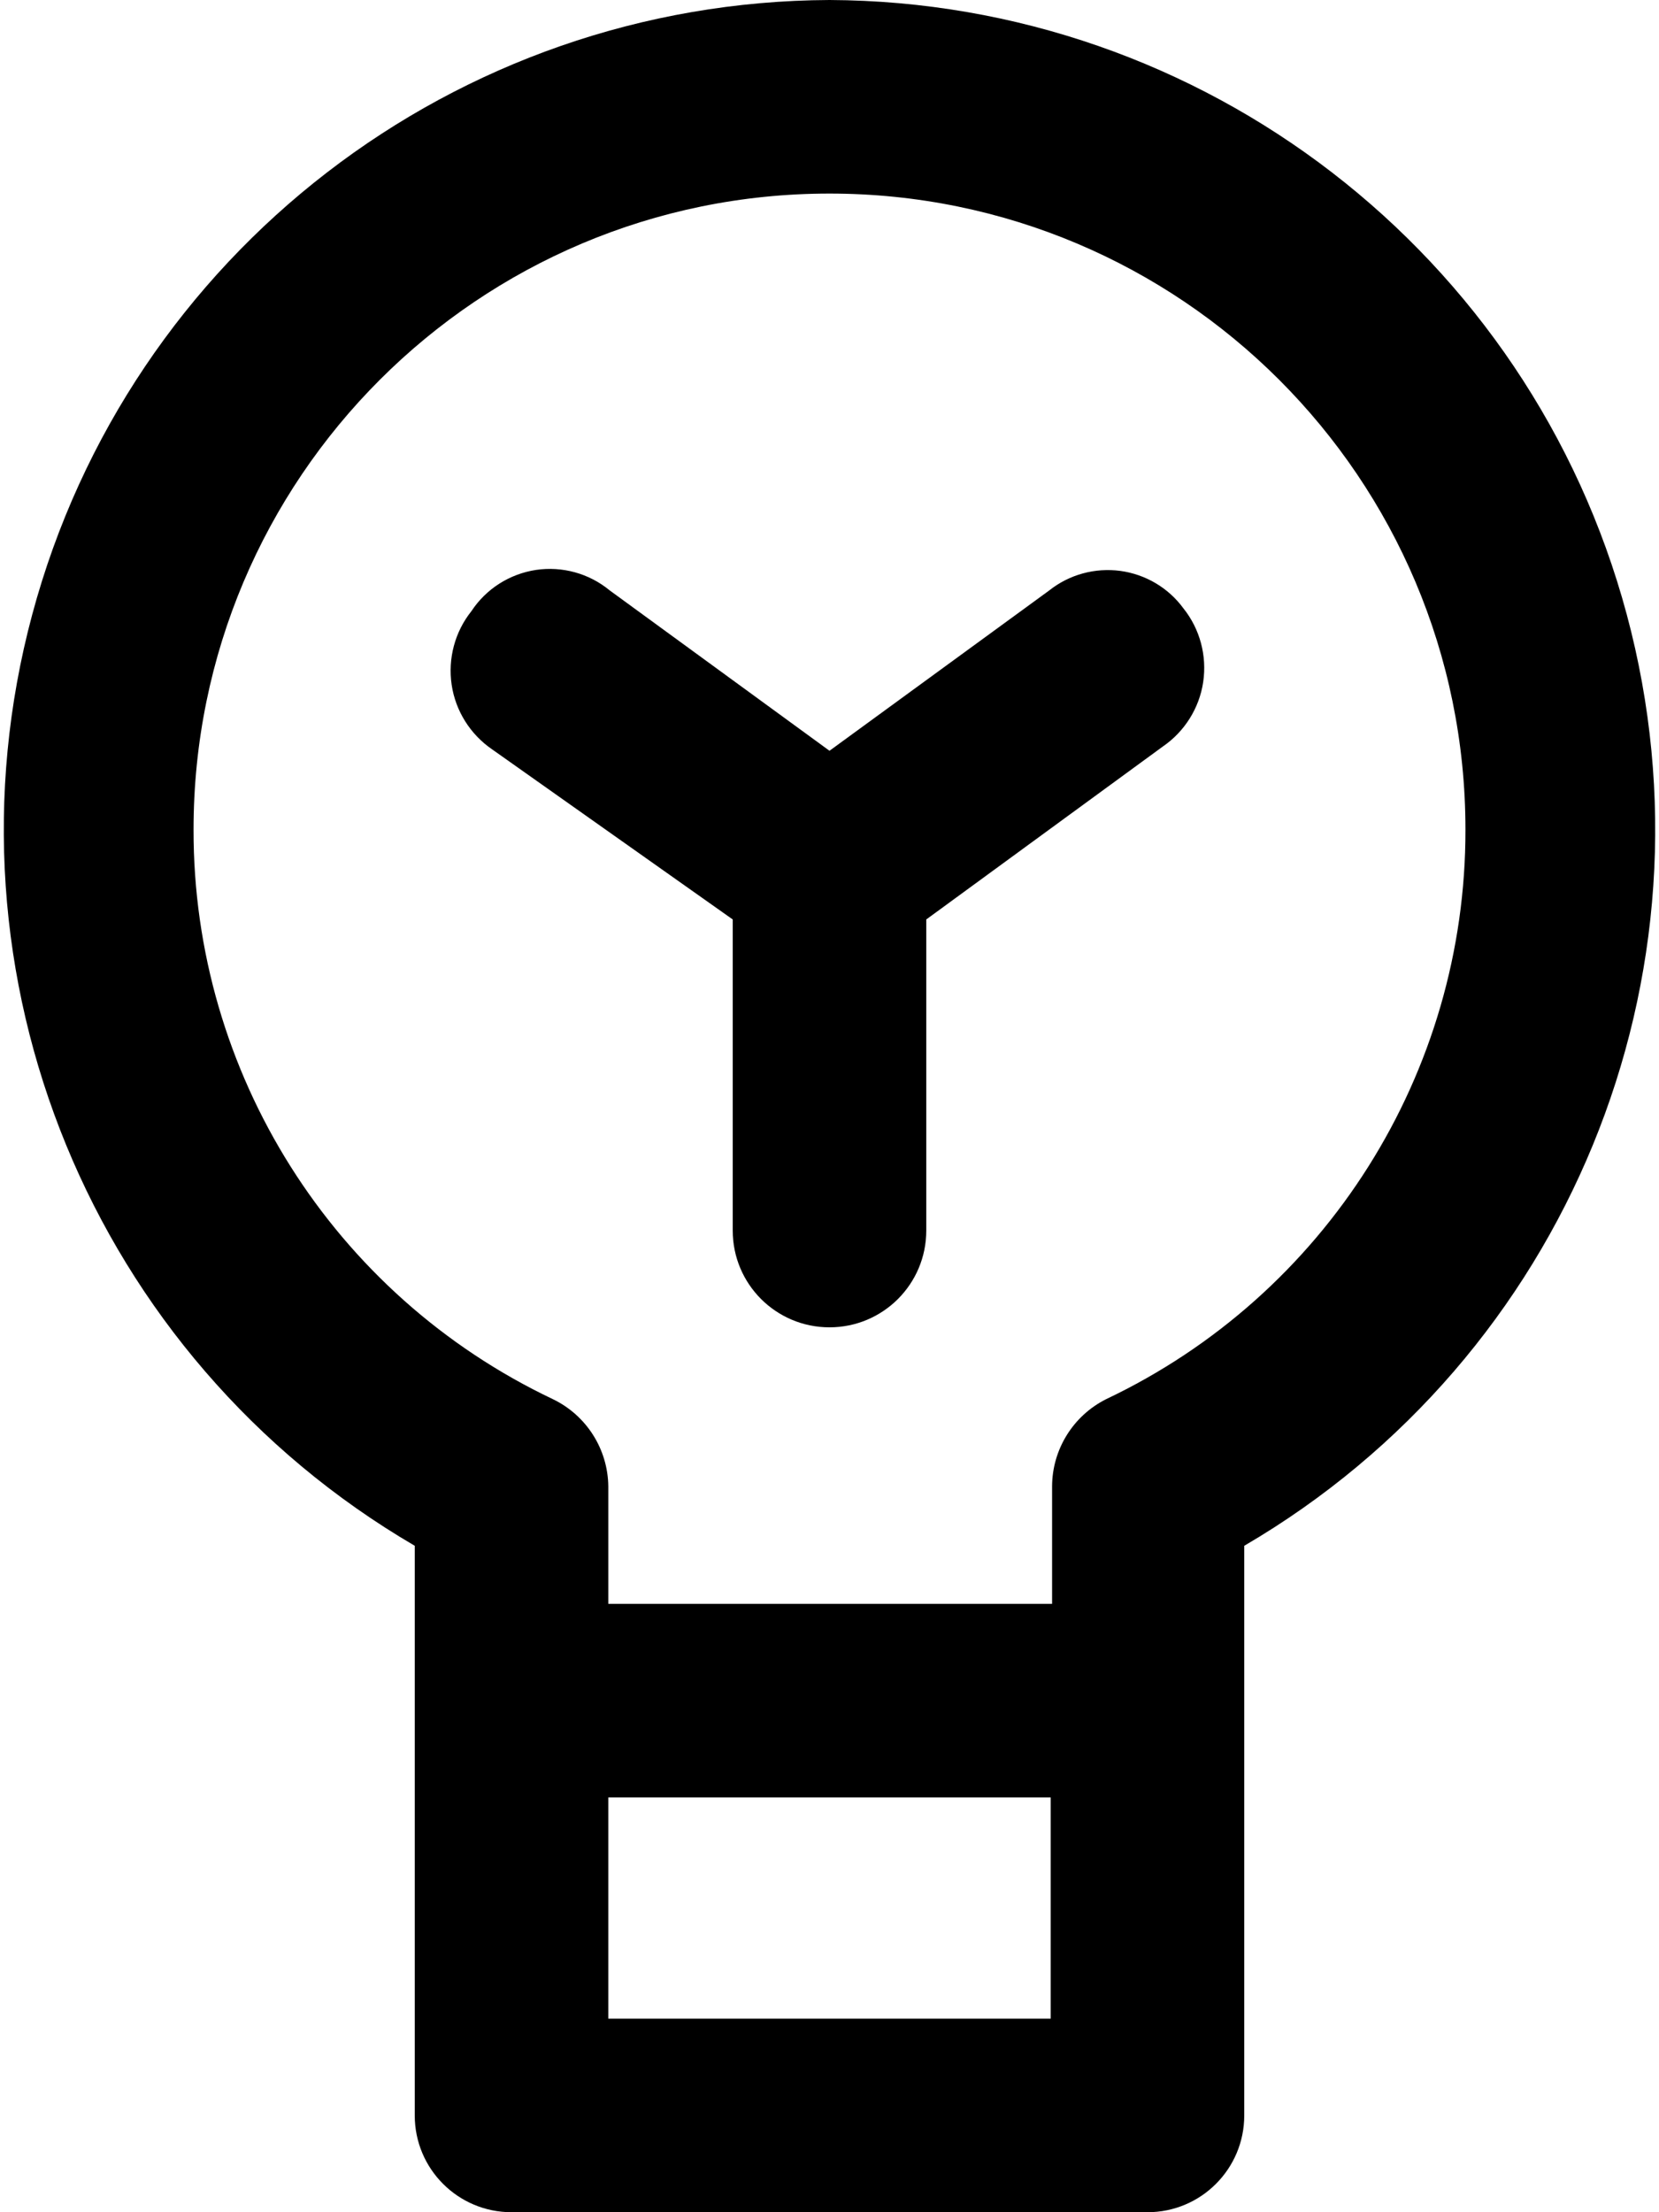 <svg xmlns="http://www.w3.org/2000/svg" xmlns:xlink="http://www.w3.org/1999/xlink" width="12" height="16" version="1.1" viewBox="0 0 12 16"><title>icon/bulb</title><desc>Created with Sketch.</desc><g id="Icons-✅" fill="none" fill-rule="evenodd" stroke="none" stroke-width="1"><g id="Icons" fill="currentColor" transform="translate(-410, -2652)"><g id="icon/bulb" transform="translate(410, 2652)"><g id="bulb"><path id="Combined-Shape" d="M6,0 C8.705,0.012 11.066,1.833 11.767,4.445 C12.468,7.057 11.335,9.815 9,11.18 L9,15.3 C9,15.687 8.687,16 8.3,16 L3.7,16 C3.313,16 3,15.687 3,15.3 L3,11.18 C0.665,9.815 -0.468,7.057 0.233,4.445 C0.934,1.833 3.295,0.012 6,0 Z M4.4,14.6 L7.6,14.6 L7.6,13 L4.4,13 L4.4,14.6 Z M8,10.12 C9.591,9.365 10.603,7.761 10.6,6 C10.6,3.459 8.541,1.4 6,1.4 C3.459,1.4 1.4,3.459 1.4,6 C1.397,7.761 2.409,9.365 4,10.12 C4.242,10.237 4.397,10.481 4.4,10.75 L4.4,11.6 L7.61,11.6 L7.61,10.75 C7.611,10.483 7.762,10.24 8,10.12 Z M7.59,4.27 C7.735,4.155 7.92,4.105 8.103,4.129 C8.286,4.154 8.451,4.251 8.56,4.4 C8.68,4.55 8.731,4.743 8.703,4.933 C8.675,5.122 8.568,5.292 8.41,5.4 L6.7,6.65 L6.7,8.9 C6.7,9.287 6.387,9.6 6,9.6 C5.613,9.6 5.3,9.287 5.3,8.9 L5.3,6.65 L3.56,5.42 C3.402,5.312 3.295,5.142 3.267,4.953 C3.239,4.763 3.29,4.57 3.41,4.42 C3.516,4.259 3.686,4.151 3.877,4.122 C4.067,4.094 4.261,4.147 4.41,4.27 L6,5.43 L7.59,4.27 Z"/></g></g></g></g></svg>